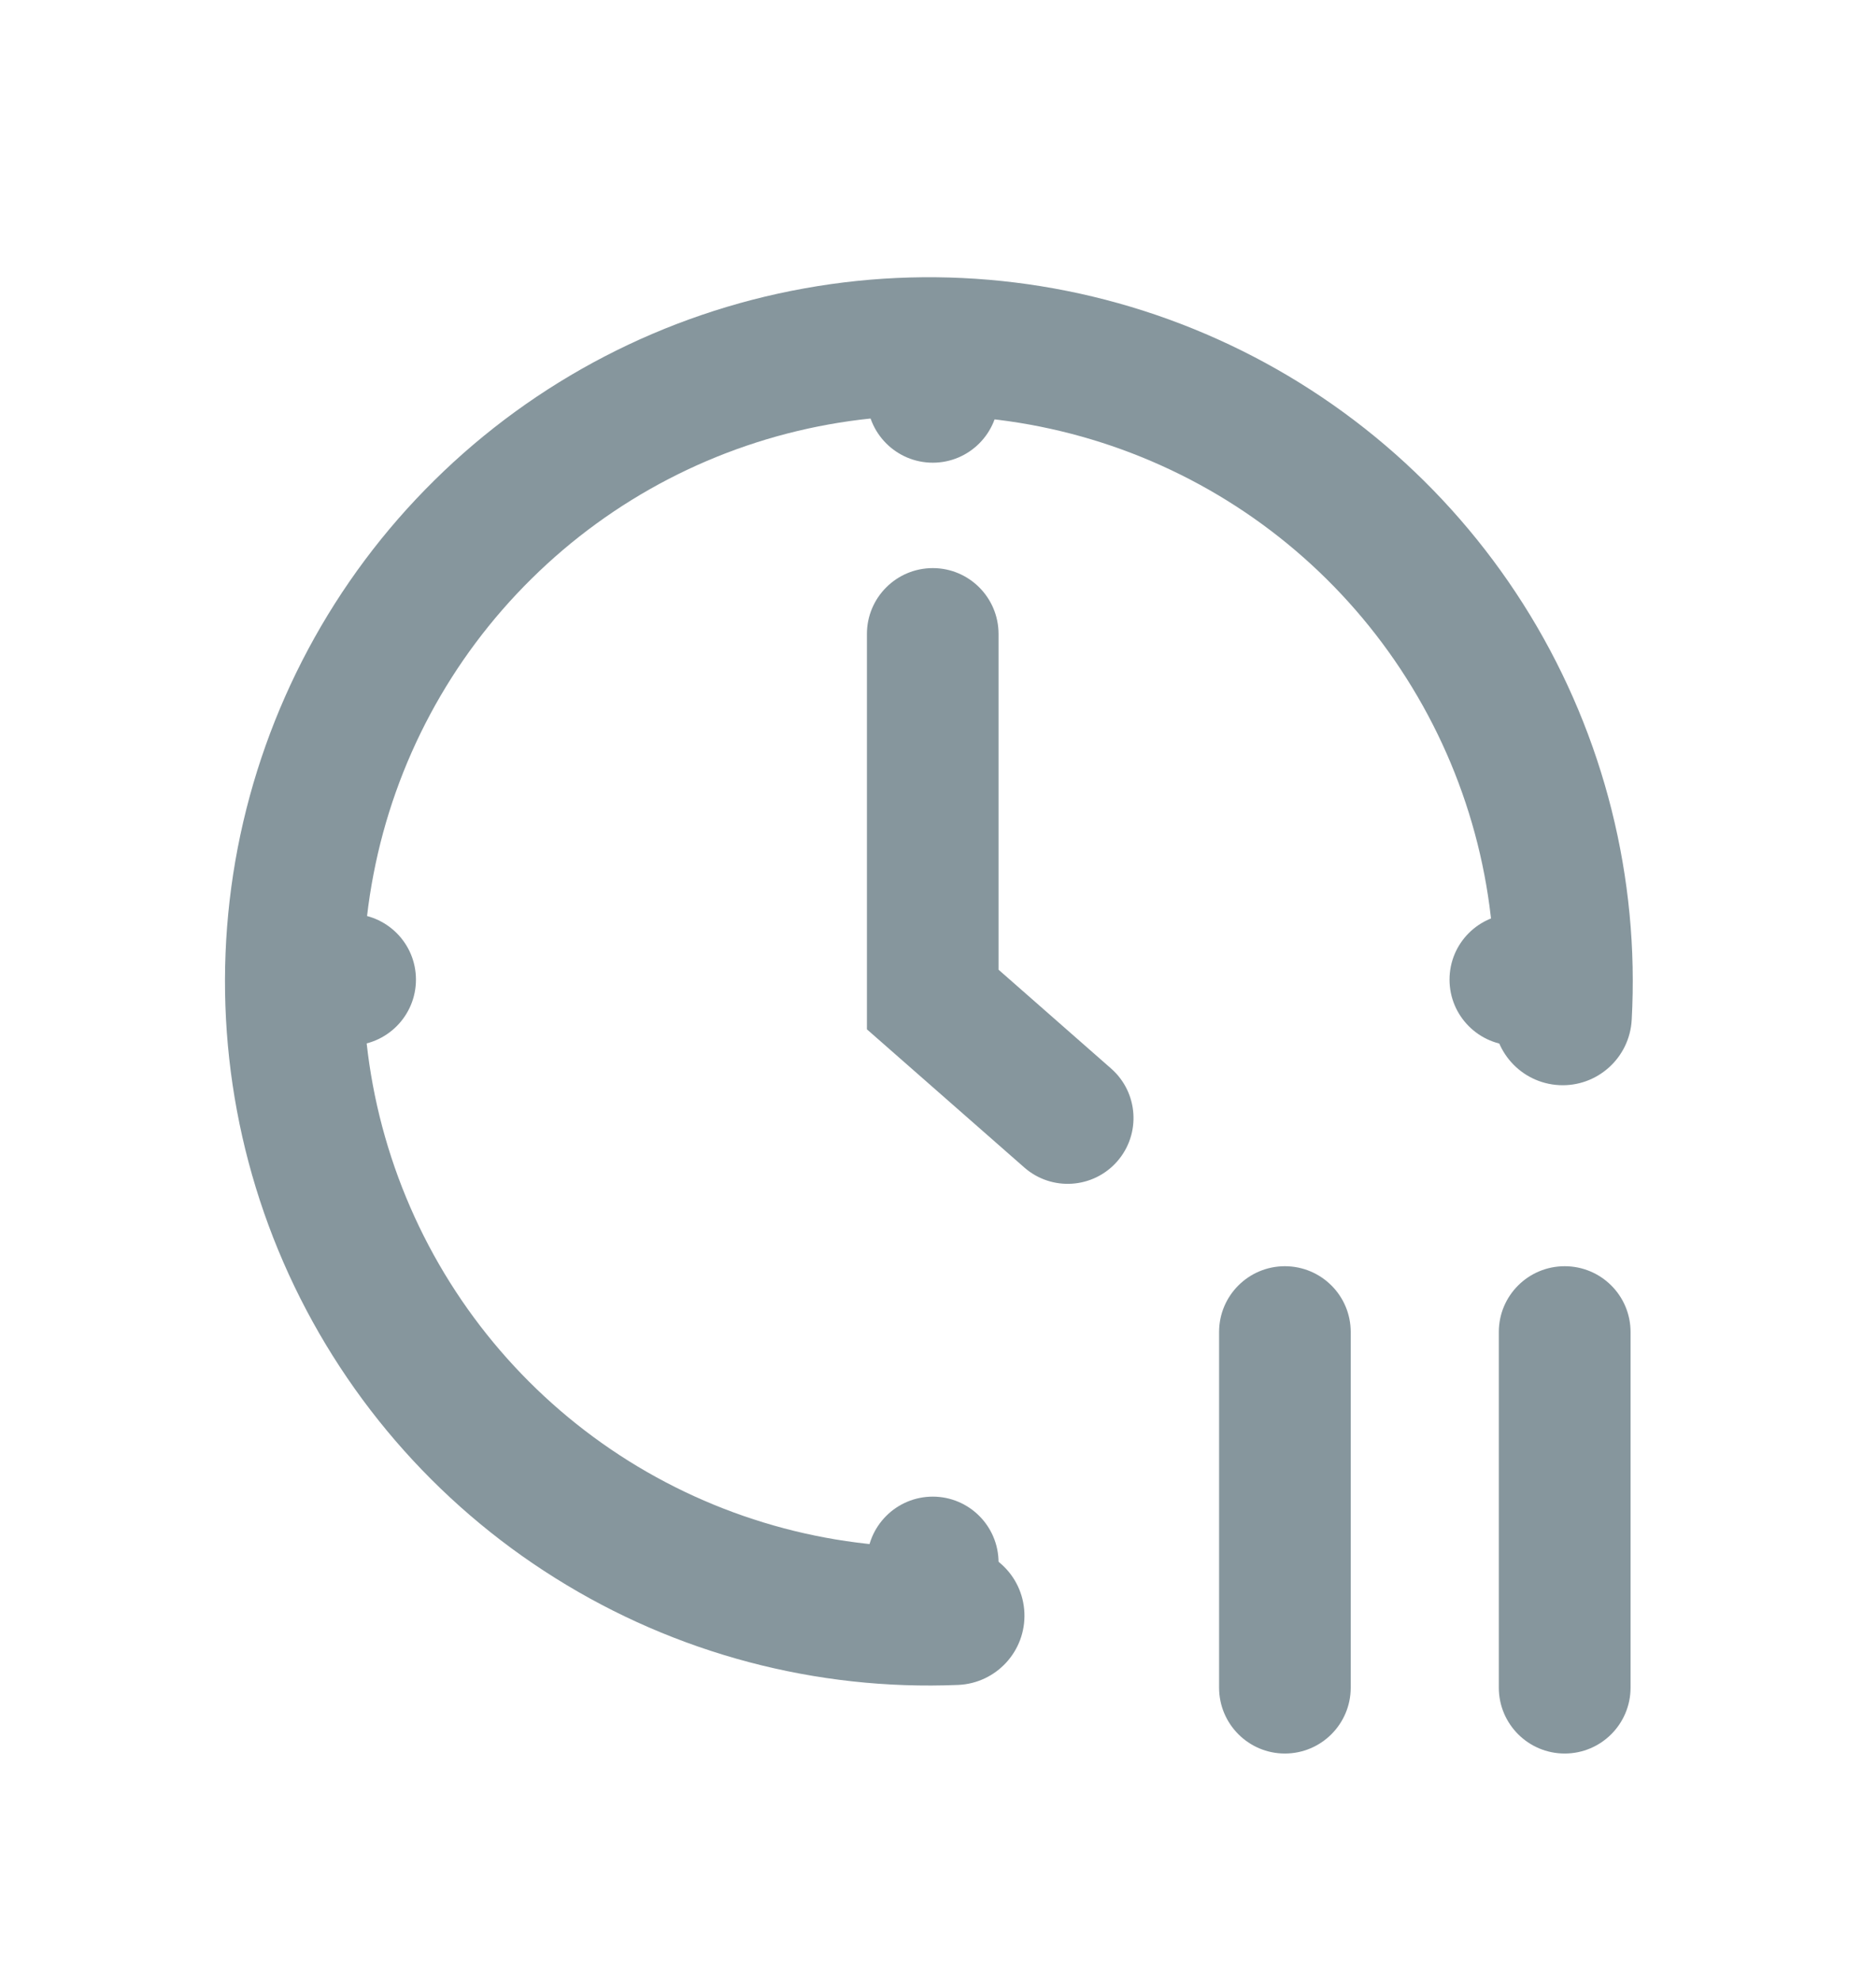 <svg width="18" height="19" viewBox="0 0 18 19" fill="none" xmlns="http://www.w3.org/2000/svg">
<path fill-rule="evenodd" clip-rule="evenodd" d="M7.718 2.766C9.06 2.524 10.443 2.695 11.686 3.255C12.93 3.815 13.974 4.738 14.683 5.903C15.391 7.068 15.731 8.42 15.656 9.782C15.636 10.148 15.323 10.428 14.958 10.408C14.592 10.388 14.312 10.075 14.332 9.709C14.391 8.615 14.119 7.529 13.549 6.593C12.98 5.657 12.141 4.915 11.142 4.465C10.143 4.015 9.031 3.877 7.952 4.071C6.874 4.265 5.879 4.781 5.1 5.551C4.32 6.32 3.791 7.308 3.584 8.384C3.376 9.46 3.499 10.573 3.936 11.578C4.373 12.583 5.104 13.432 6.032 14.013C6.961 14.594 8.044 14.881 9.139 14.835C9.505 14.82 9.814 15.104 9.829 15.47C9.844 15.836 9.56 16.145 9.194 16.161C7.832 16.218 6.484 15.861 5.329 15.137C4.173 14.414 3.263 13.357 2.719 12.107C2.175 10.857 2.023 9.471 2.281 8.132C2.54 6.794 3.197 5.564 4.168 4.607C5.138 3.649 6.376 3.007 7.718 2.766Z" fill="#86969D"/>
<path fill-rule="evenodd" clip-rule="evenodd" d="M8.95 5.449C9.298 5.449 9.581 5.732 9.581 6.081V9.301L10.661 10.249C10.923 10.479 10.949 10.878 10.719 11.14C10.489 11.402 10.09 11.428 9.828 11.198L8.318 9.873V6.081C8.318 5.732 8.601 5.449 8.95 5.449Z" fill="#86969D"/>
<path fill-rule="evenodd" clip-rule="evenodd" d="M12.328 12.145C12.677 12.145 12.96 12.427 12.96 12.776V16.187C12.96 16.536 12.677 16.819 12.328 16.819C11.98 16.819 11.697 16.536 11.697 16.187V12.776C11.697 12.427 11.98 12.145 12.328 12.145Z" fill="#86969D"/>
<path fill-rule="evenodd" clip-rule="evenodd" d="M15.013 12.145C15.362 12.145 15.645 12.427 15.645 12.776V16.187C15.645 16.536 15.362 16.819 15.013 16.819C14.664 16.819 14.381 16.536 14.381 16.187V12.776C14.381 12.427 14.664 12.145 15.013 12.145Z" fill="#86969D"/>
<path fill-rule="evenodd" clip-rule="evenodd" d="M8.95 2.922C9.298 2.922 9.581 3.205 9.581 3.554V3.806C9.581 4.155 9.298 4.438 8.95 4.438C8.601 4.438 8.318 4.155 8.318 3.806V3.554C8.318 3.205 8.601 2.922 8.95 2.922Z" fill="#86969D"/>
<path fill-rule="evenodd" clip-rule="evenodd" d="M8.95 14.355C9.298 14.355 9.581 14.638 9.581 14.987V15.24C9.581 15.589 9.298 15.871 8.95 15.871C8.601 15.871 8.318 15.589 8.318 15.24V14.987C8.318 14.638 8.601 14.355 8.95 14.355Z" fill="#86969D"/>
<path fill-rule="evenodd" clip-rule="evenodd" d="M15.424 9.396C15.424 9.745 15.141 10.028 14.792 10.028H14.539C14.191 10.028 13.908 9.745 13.908 9.396C13.908 9.047 14.191 8.765 14.539 8.765H14.792C15.141 8.765 15.424 9.047 15.424 9.396Z" fill="#86969D"/>
<path fill-rule="evenodd" clip-rule="evenodd" d="M3.991 9.396C3.991 9.745 3.708 10.028 3.359 10.028H3.106C2.757 10.028 2.475 9.745 2.475 9.396C2.475 9.047 2.757 8.765 3.106 8.765H3.359C3.708 8.765 3.991 9.047 3.991 9.396Z" fill="#86969D"/>
</svg>
